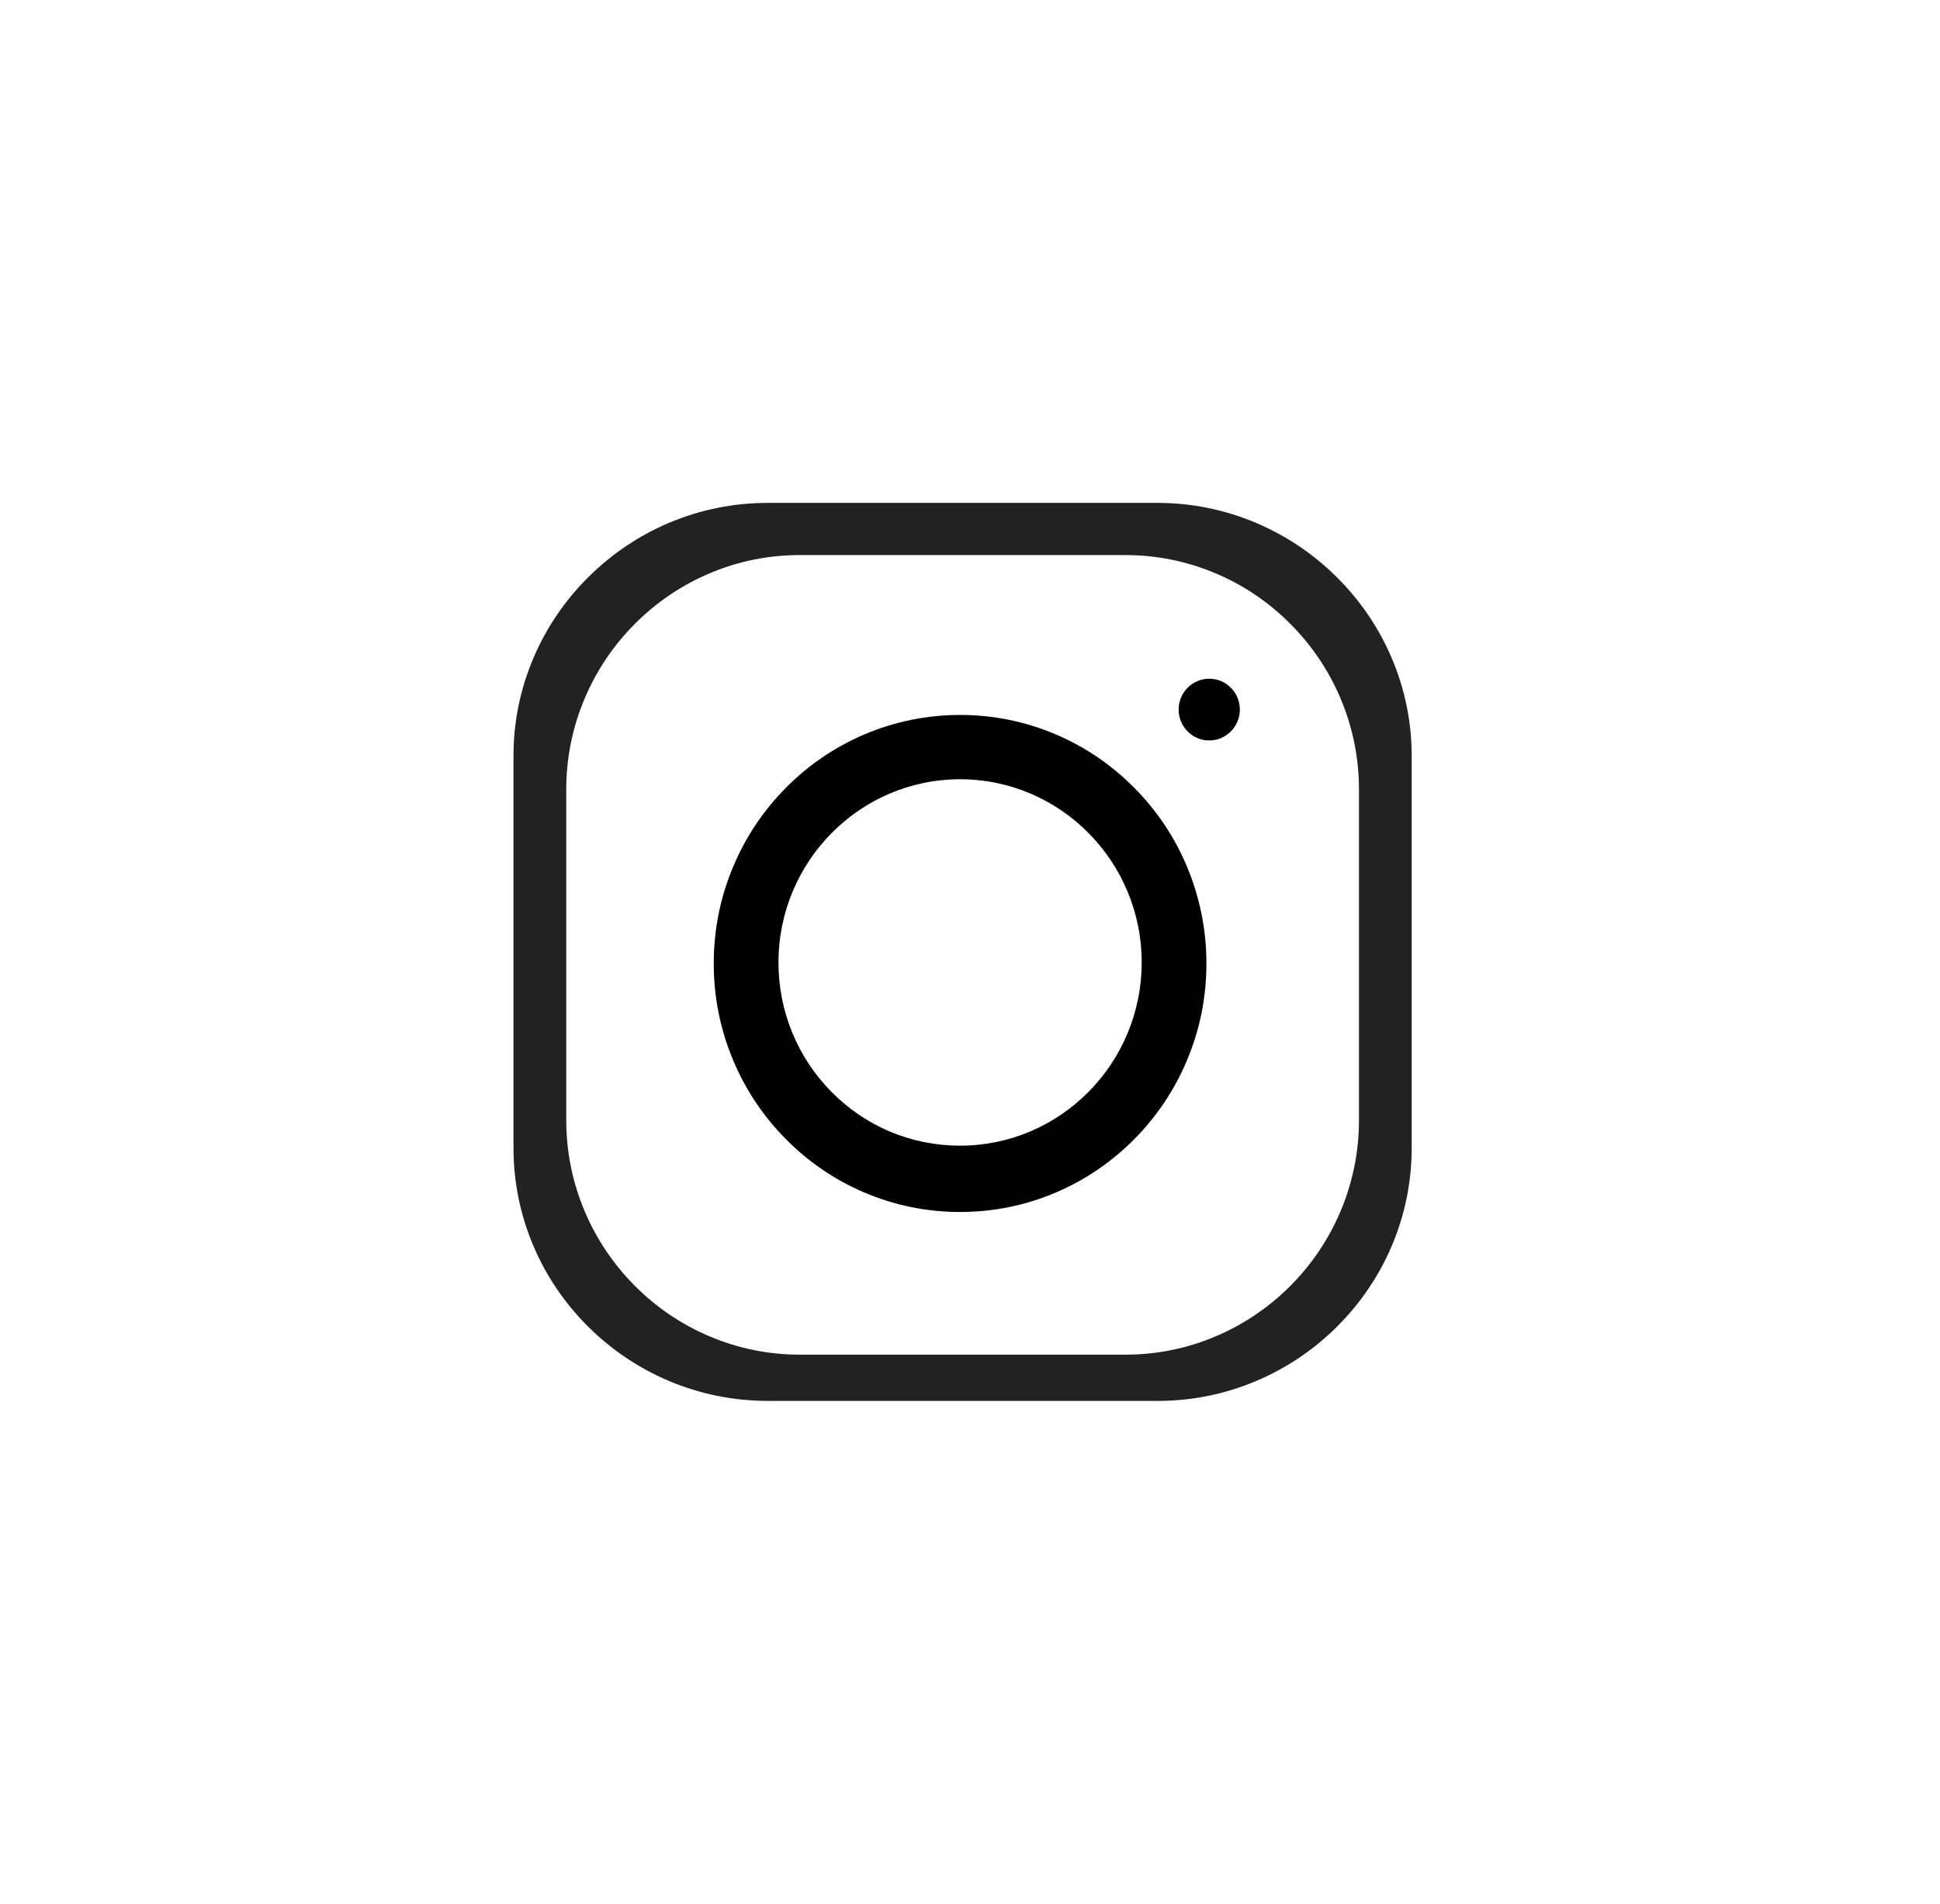 <svg width="54" height="53" viewBox="0 0 54 53" fill="none" xmlns="http://www.w3.org/2000/svg">
<path d="M26.724 33.741C25.798 33.741 24.9 33.559 24.055 33.197C23.239 32.849 22.505 32.35 21.876 31.714C21.246 31.079 20.751 30.338 20.407 29.515C20.049 28.663 19.867 27.757 19.867 26.823C19.867 25.889 20.048 24.983 20.407 24.13C20.751 23.307 21.246 22.566 21.876 21.931C22.505 21.296 23.239 20.796 24.055 20.448C24.9 20.088 25.798 19.904 26.724 19.904C27.65 19.904 28.548 20.087 29.393 20.448C30.209 20.796 30.942 21.296 31.572 21.931C32.202 22.566 32.697 23.307 33.041 24.13C33.398 24.983 33.581 25.889 33.581 26.823C33.581 27.757 33.4 28.663 33.041 29.515C32.697 30.338 32.202 31.079 31.572 31.714C30.942 32.35 30.209 32.849 29.393 33.197C28.548 33.559 27.65 33.741 26.724 33.741ZM26.724 21.694C23.937 21.694 21.669 23.981 21.669 26.794C21.669 27.482 21.802 28.149 22.065 28.778C22.319 29.385 22.682 29.93 23.146 30.399C24.1 31.364 25.372 31.895 26.724 31.895C29.511 31.895 31.779 29.608 31.779 26.794C31.779 23.981 29.512 21.694 26.724 21.694Z" fill="black"/>
<path d="M21.372 39C20.419 39 19.493 38.813 18.62 38.445C17.778 38.088 17.02 37.579 16.368 36.93C15.718 36.282 15.206 35.528 14.849 34.69C14.481 33.824 14.293 32.904 14.293 31.956V21.044C14.293 20.098 14.481 19.178 14.852 18.31C15.21 17.471 15.722 16.718 16.374 16.069C17.026 15.421 17.783 14.91 18.625 14.554C19.498 14.187 20.423 14 21.372 14H32.214C33.166 14 34.092 14.188 34.966 14.558C35.808 14.916 36.566 15.426 37.218 16.076C37.868 16.725 38.38 17.478 38.737 18.317C39.107 19.183 39.294 20.102 39.294 21.046V31.957C39.294 32.904 39.107 33.824 38.737 34.692C38.38 35.53 37.868 36.283 37.218 36.931C36.566 37.579 35.81 38.09 34.966 38.446C34.093 38.815 33.167 39.001 32.214 39.001H21.372V39ZM22.262 15.453C21.387 15.453 20.537 15.625 19.736 15.968C18.963 16.297 18.267 16.77 17.671 17.369C17.073 17.969 16.603 18.667 16.275 19.444C15.934 20.249 15.762 21.103 15.762 21.983V31.183C15.762 32.062 15.934 32.916 16.275 33.721C16.603 34.498 17.073 35.197 17.671 35.797C18.268 36.397 18.963 36.868 19.738 37.198C20.54 37.539 21.389 37.713 22.263 37.713H31.326C32.2 37.713 33.051 37.54 33.851 37.198C34.624 36.868 35.32 36.397 35.918 35.797C36.516 35.197 36.986 34.498 37.314 33.721C37.654 32.916 37.827 32.062 37.827 31.183V21.983C37.827 21.103 37.654 20.249 37.314 19.444C36.986 18.667 36.516 17.969 35.918 17.369C35.32 16.768 34.626 16.297 33.851 15.968C33.049 15.627 32.2 15.453 31.326 15.453H22.262Z" fill="#222222"/>
<path d="M33.659 20.614C33.189 20.614 32.807 20.228 32.807 19.754C32.807 19.28 33.189 18.895 33.659 18.895C34.129 18.895 34.511 19.28 34.511 19.754C34.511 20.228 34.129 20.614 33.659 20.614Z" fill="black"/>
</svg>
